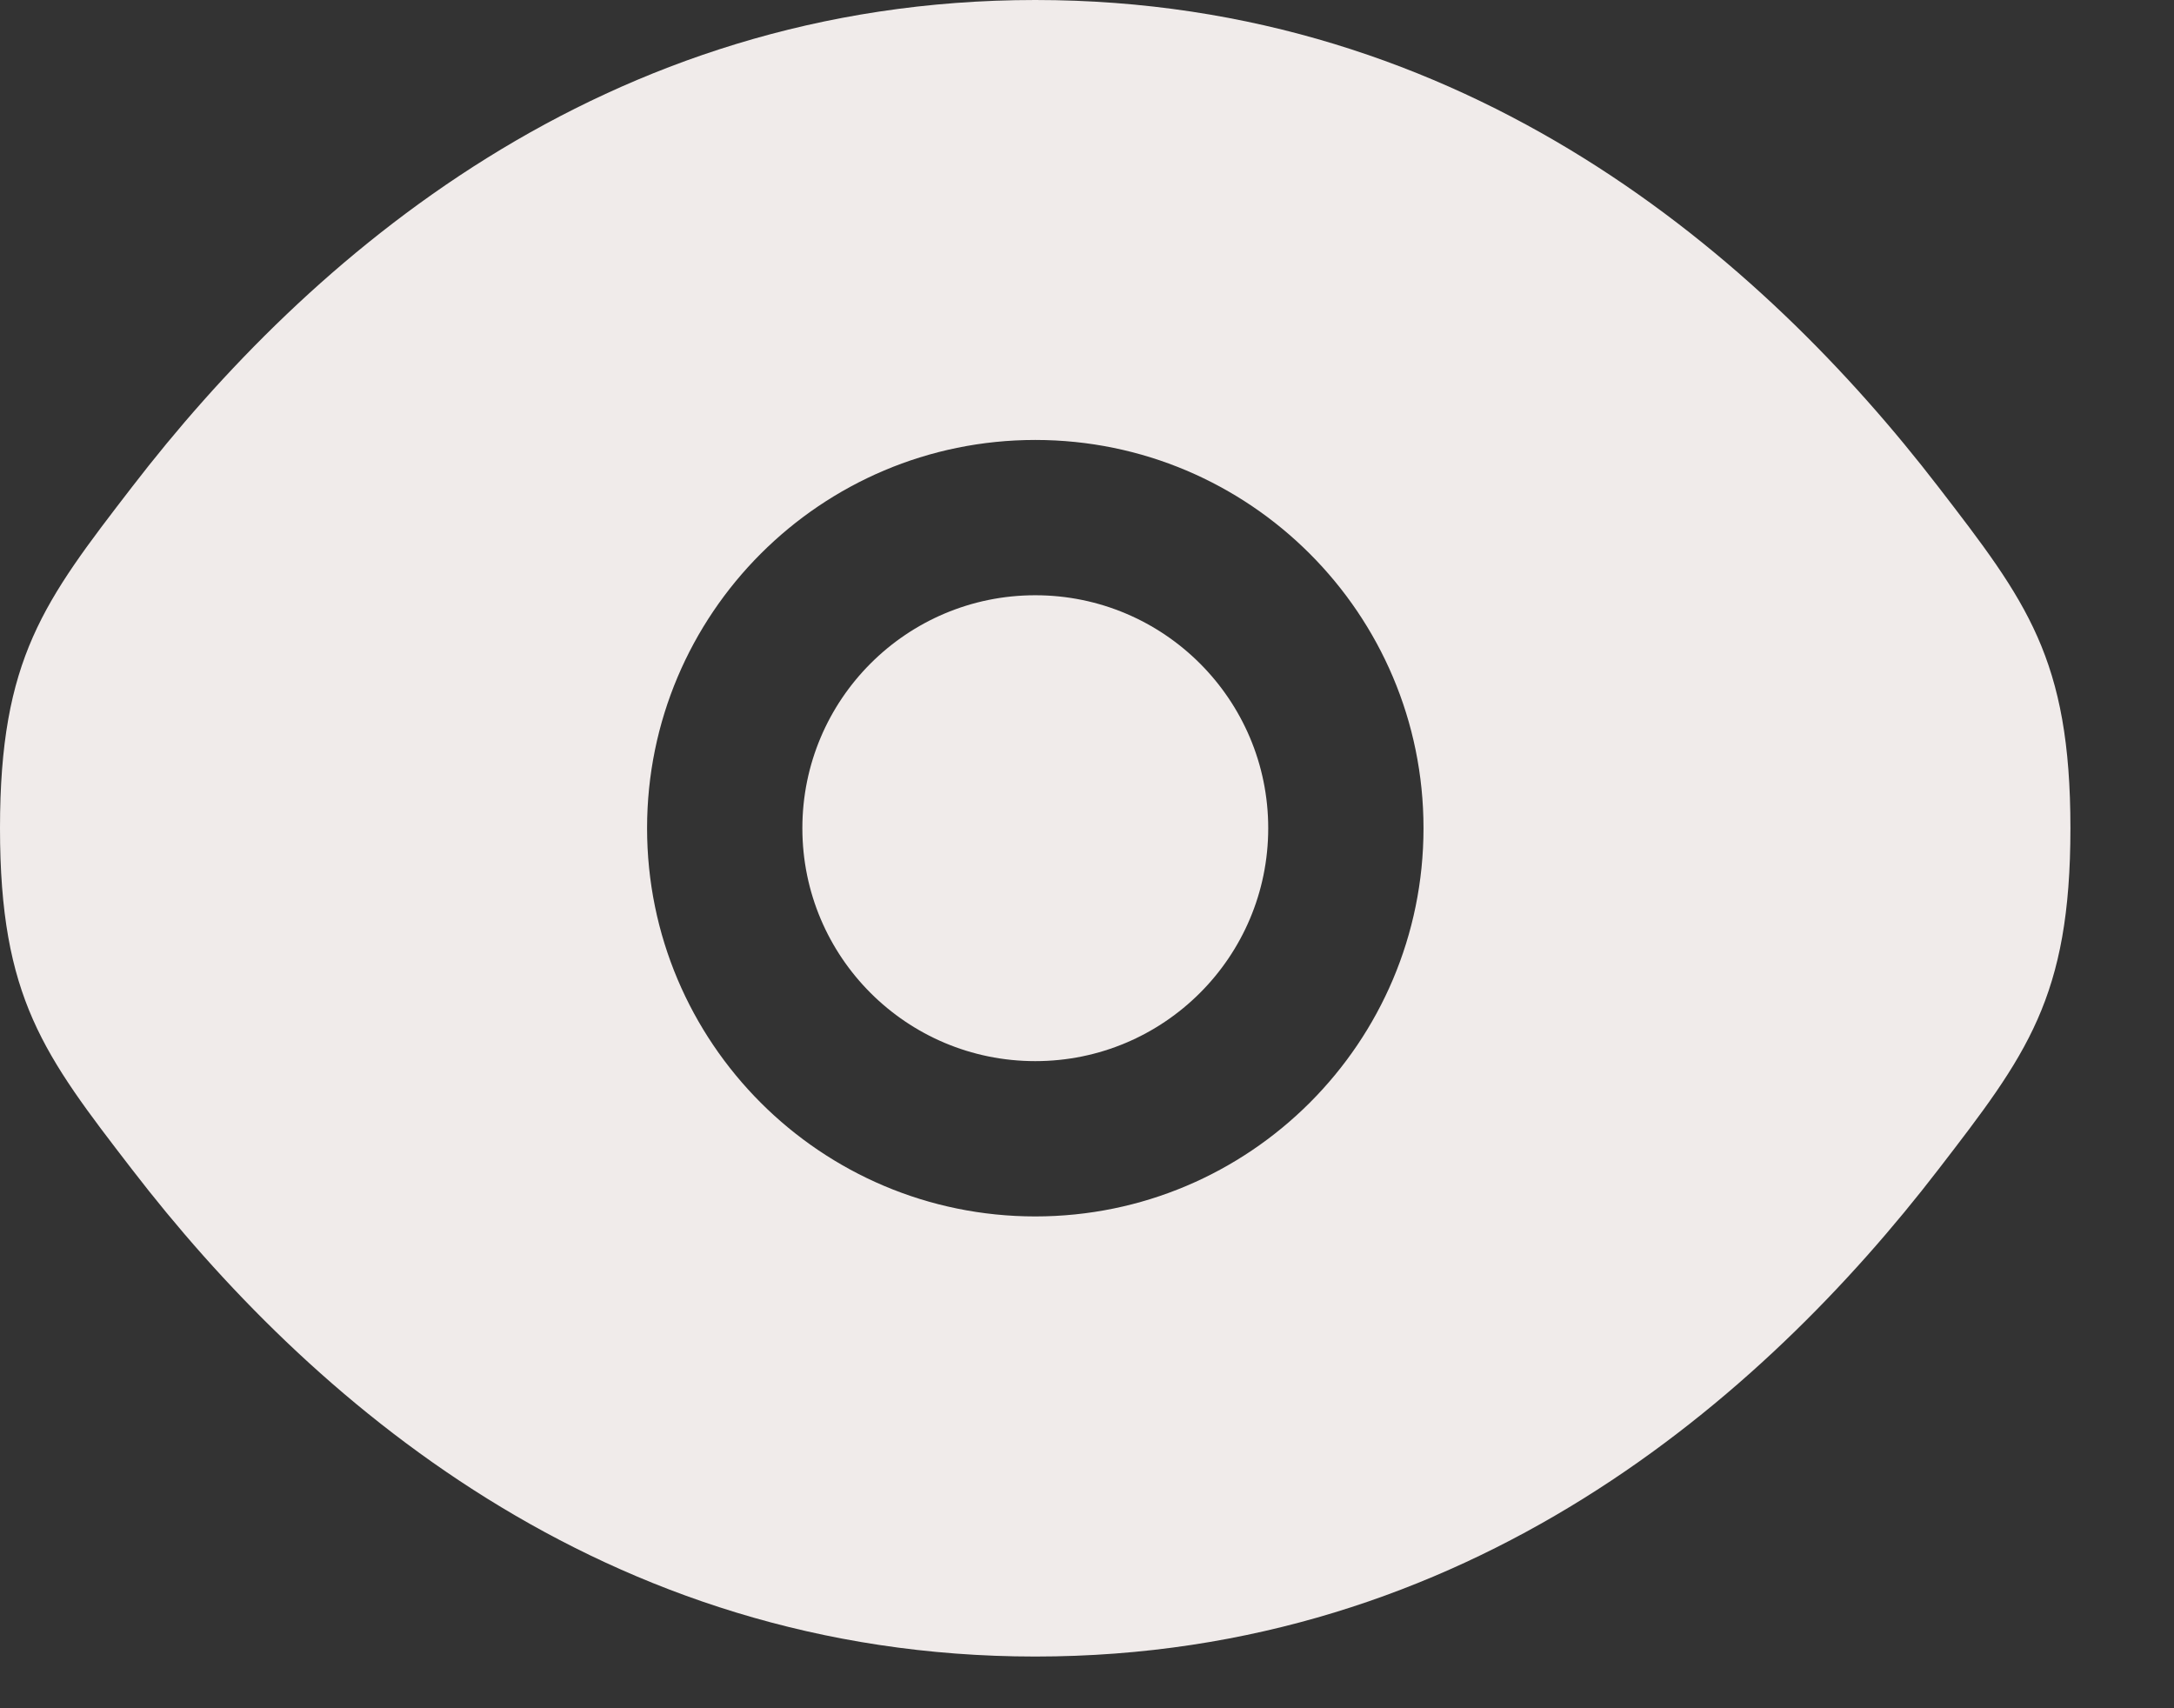 <svg preserveAspectRatio="none" width="100%" height="100%" overflow="visible" style="display: block;" viewBox="0 0 14 11" fill="none" xmlns="http://www.w3.org/2000/svg">
<rect x="0" y="0" width="14" height="11" fill="#333333" stroke="none"/>
<g id="Vector">
<path d="M5.167 5.333C5.167 4.505 5.838 3.833 6.667 3.833C7.495 3.833 8.167 4.505 8.167 5.333C8.167 6.162 7.495 6.833 6.667 6.833C5.838 6.833 5.167 6.162 5.167 5.333Z" fill="#F0EBEA"/>
<path fill-rule="evenodd" clip-rule="evenodd" d="M0 5.333C0 6.426 0.283 6.794 0.85 7.53C1.981 9 3.879 10.667 6.667 10.667C9.455 10.667 11.352 9 12.483 7.53C13.05 6.794 13.333 6.426 13.333 5.333C13.333 4.24 13.05 3.872 12.483 3.136C11.352 1.666 9.455 0 6.667 0C3.879 0 1.981 1.666 0.85 3.136C0.283 3.872 0 4.24 0 5.333ZM6.667 2.833C5.286 2.833 4.167 3.953 4.167 5.333C4.167 6.714 5.286 7.833 6.667 7.833C8.047 7.833 9.167 6.714 9.167 5.333C9.167 3.953 8.047 2.833 6.667 2.833Z" fill="#F0EBEA"/>
</g>
</svg>
